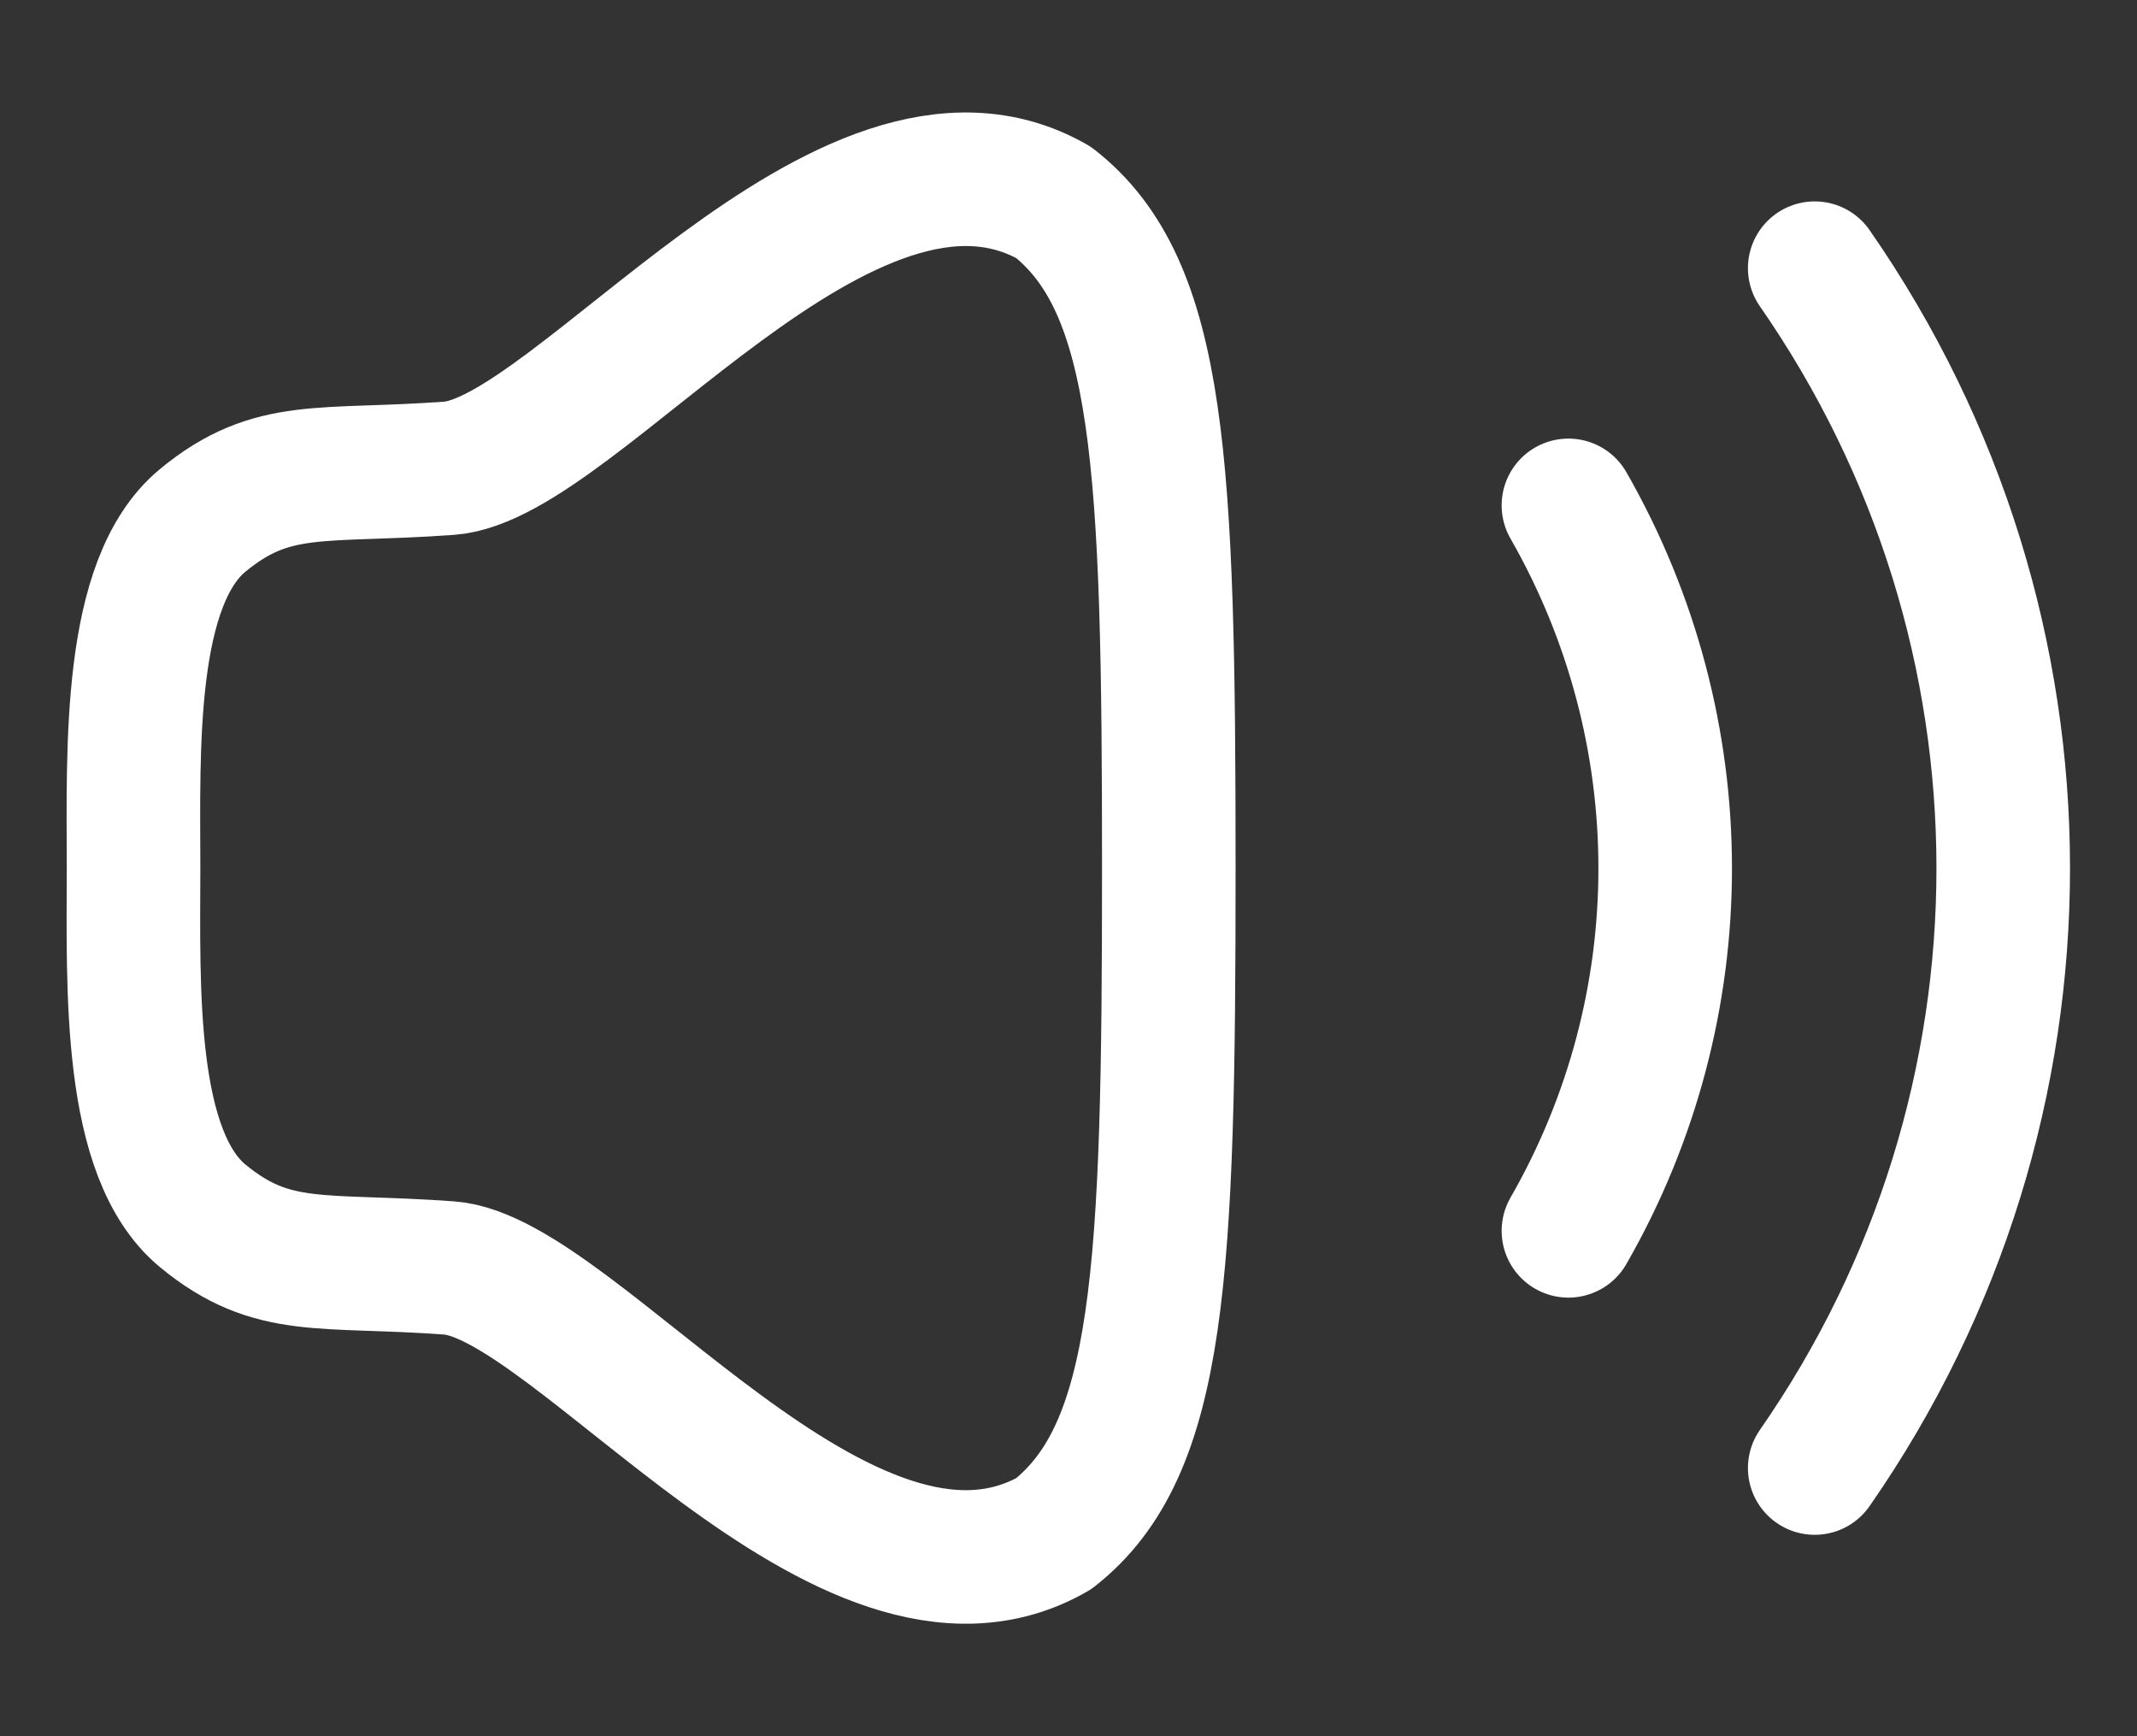 <svg width="16" height="13" viewBox="0 0 16 13" fill="none" xmlns="http://www.w3.org/2000/svg">
<rect x="0" y="0" width="16" height="13" fill="#333333" stroke="none"/>
<path fill-rule="evenodd" clip-rule="evenodd" d="M1 6.5C0.998 7.406 0.958 8.642 1.518 9.104C2.041 9.535 2.409 9.424 3.364 9.494C4.319 9.565 6.335 12.373 7.889 11.484C8.691 10.854 8.751 9.532 8.751 6.5C8.751 3.468 8.691 2.146 7.889 1.516C6.335 0.627 4.319 3.436 3.364 3.506C2.409 3.576 2.041 3.465 1.518 3.896C0.958 4.358 0.998 5.594 1 6.5Z" stroke="white" stroke-linecap="round" stroke-linejoin="round"/>
<path d="M13.587 2.008C15.466 4.713 15.472 8.281 13.587 10.992" stroke="white" stroke-linecap="round" stroke-linejoin="round"/>
<path d="M11.743 3.784C12.709 5.472 12.709 7.533 11.743 9.216" stroke="white" stroke-linecap="round" stroke-linejoin="round"/>
</svg>
